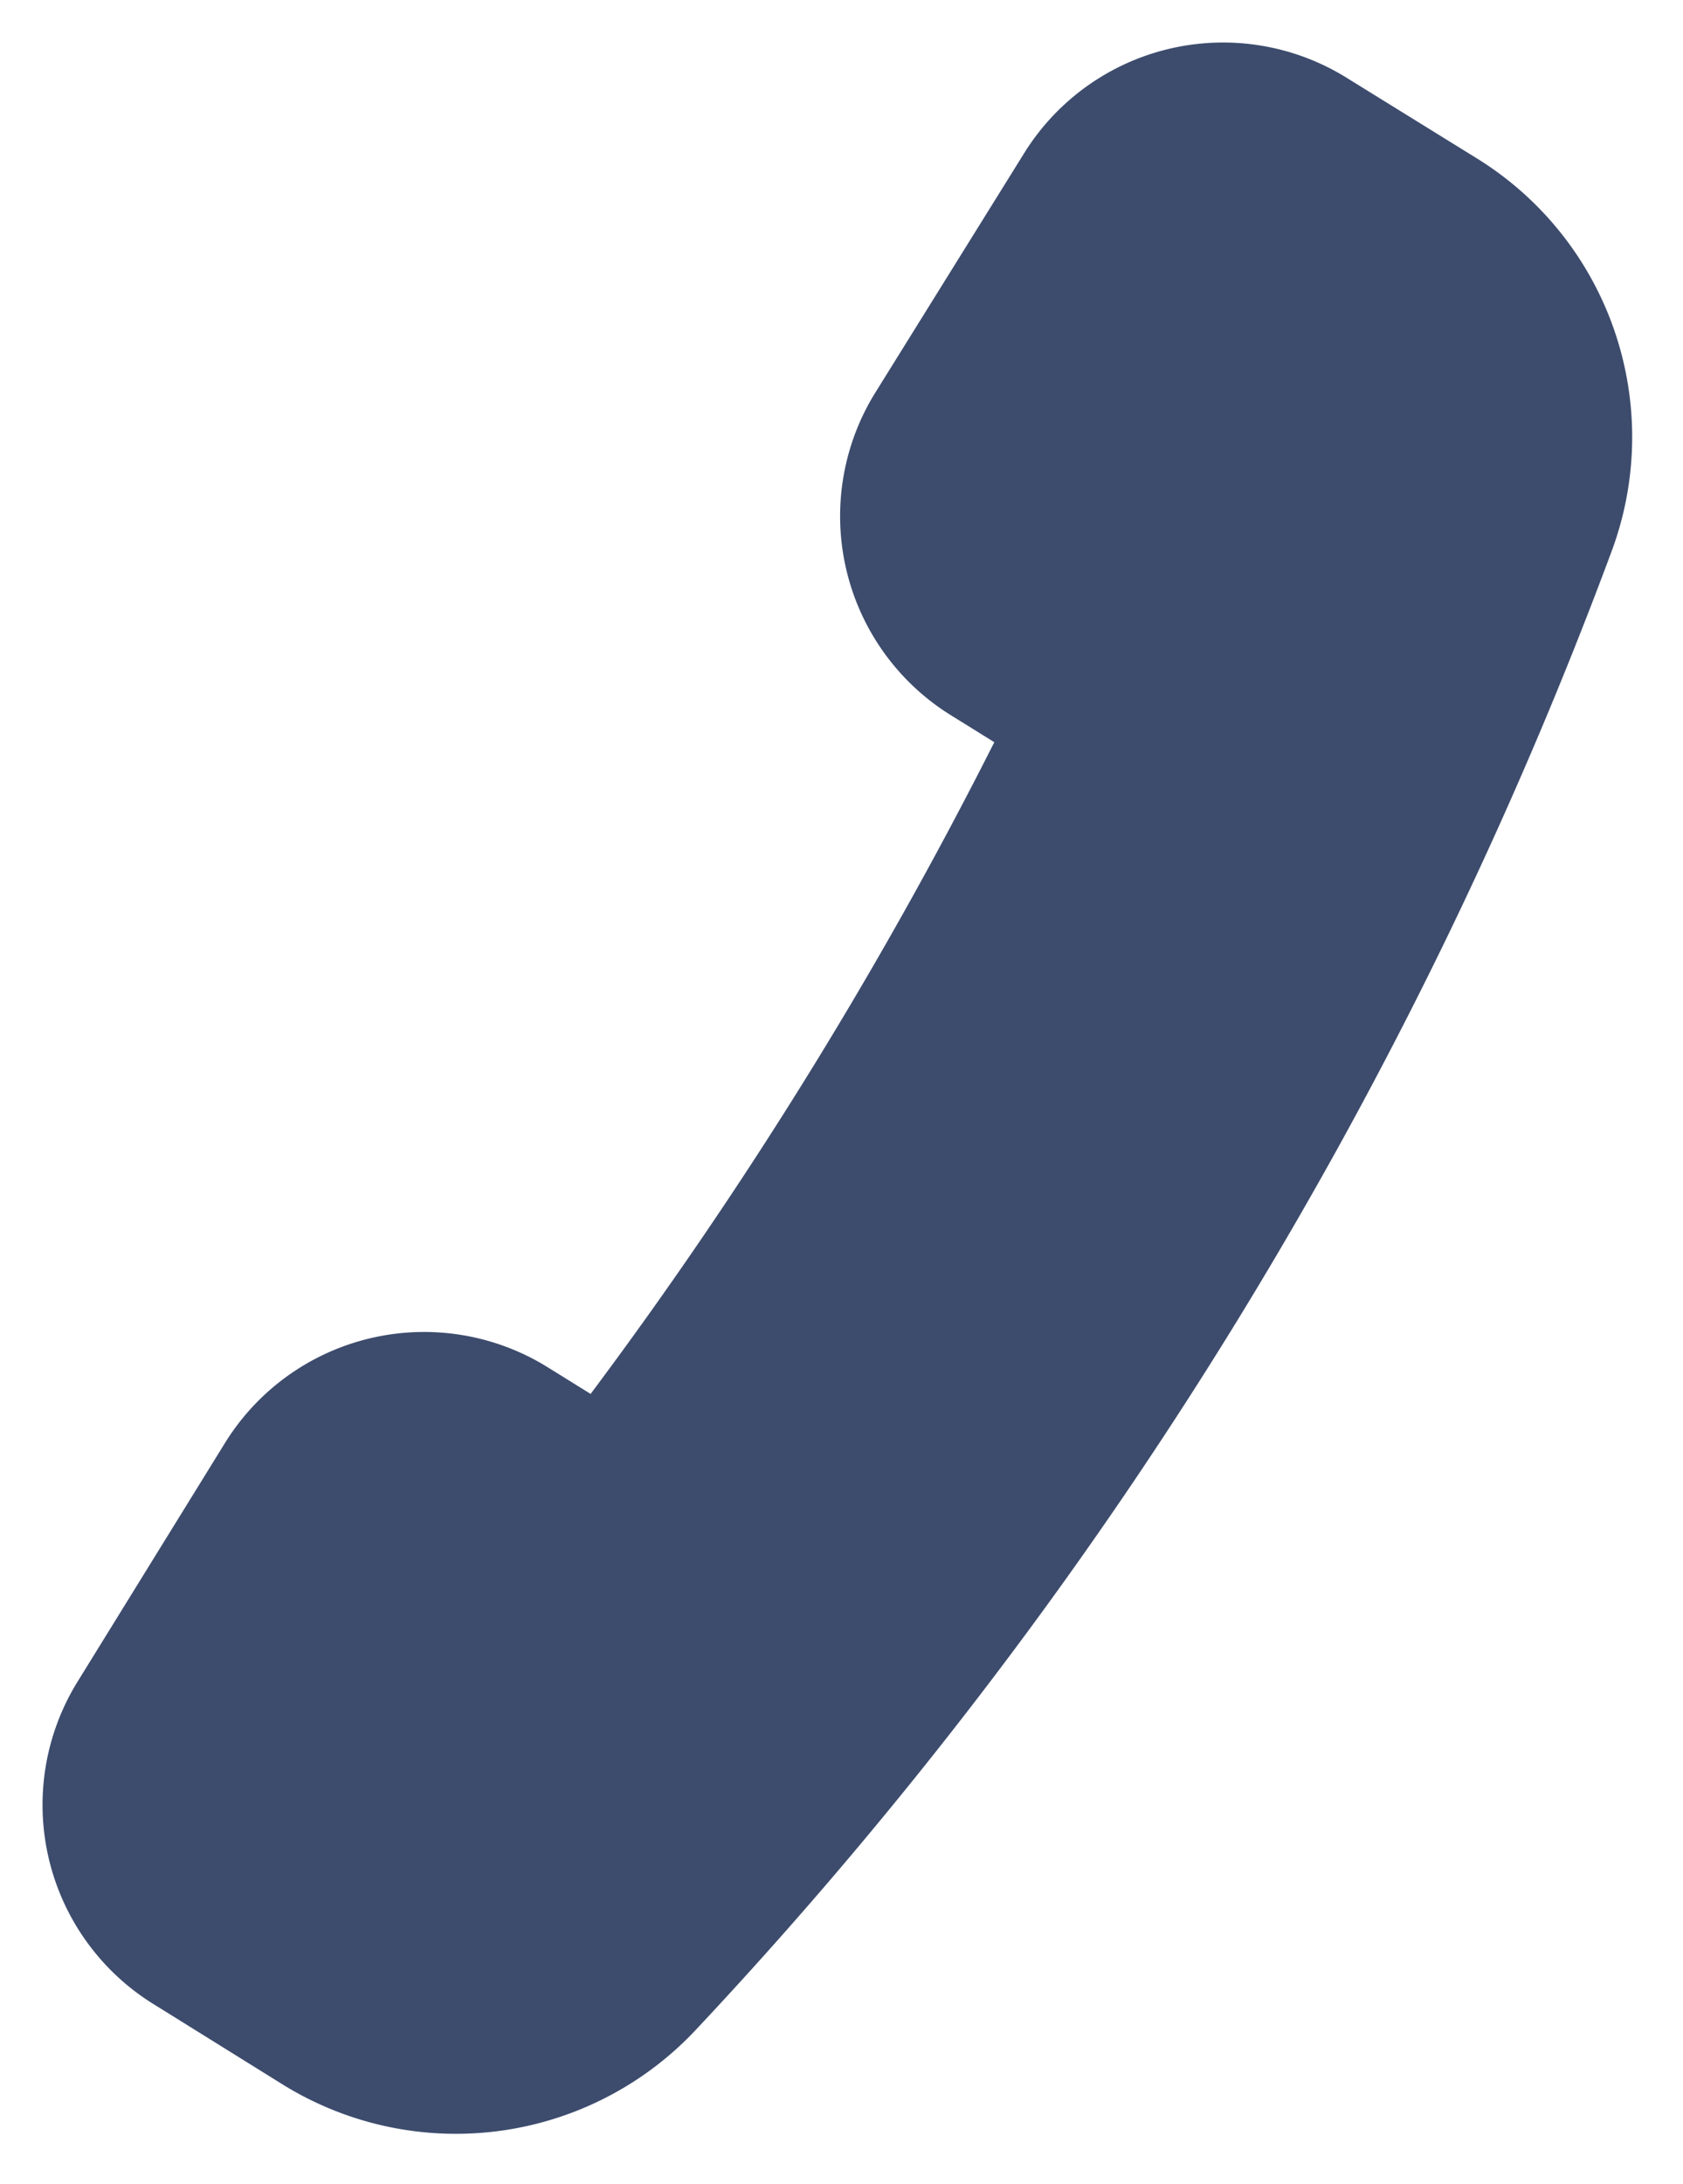 <svg xmlns="http://www.w3.org/2000/svg" width="48.154" height="62.462" style=""><rect id="backgroundrect" width="100%" height="100%" x="0" y="0" fill="none" stroke="none" class="" style=""/>
  <defs>
    <style>
      .a {
        fill: #3d4c6d;
      }
    </style>
  </defs>
  <title>Our services_icons</title>
  
<g class="currentLayer" style=""><title>Layer 1</title><path class="a" d="M25.039,11.238 a6.7,6.7 0 0 0 2.17,9.22 l1.24,0.77 A125.54,125.54 0 0 1 16.899,39.868 l-1.24,-0.77 a6.7,6.7 0 0 0 -9.22,2.17 L2.219,48.098 a6.7,6.7 0 0 0 2.17,9.22 L8.119,59.638 a9.41,9.41 0 0 0 11.76,-1.55 A125.72,125.72 0 0 0 46.119,15.748 a9.37,9.37 0 0 0 -3.85,-11.21 l-3.75,-2.32 a6.7,6.7 0 0 0 -9.22,2.17 z" id="svg_1"/></g></svg>